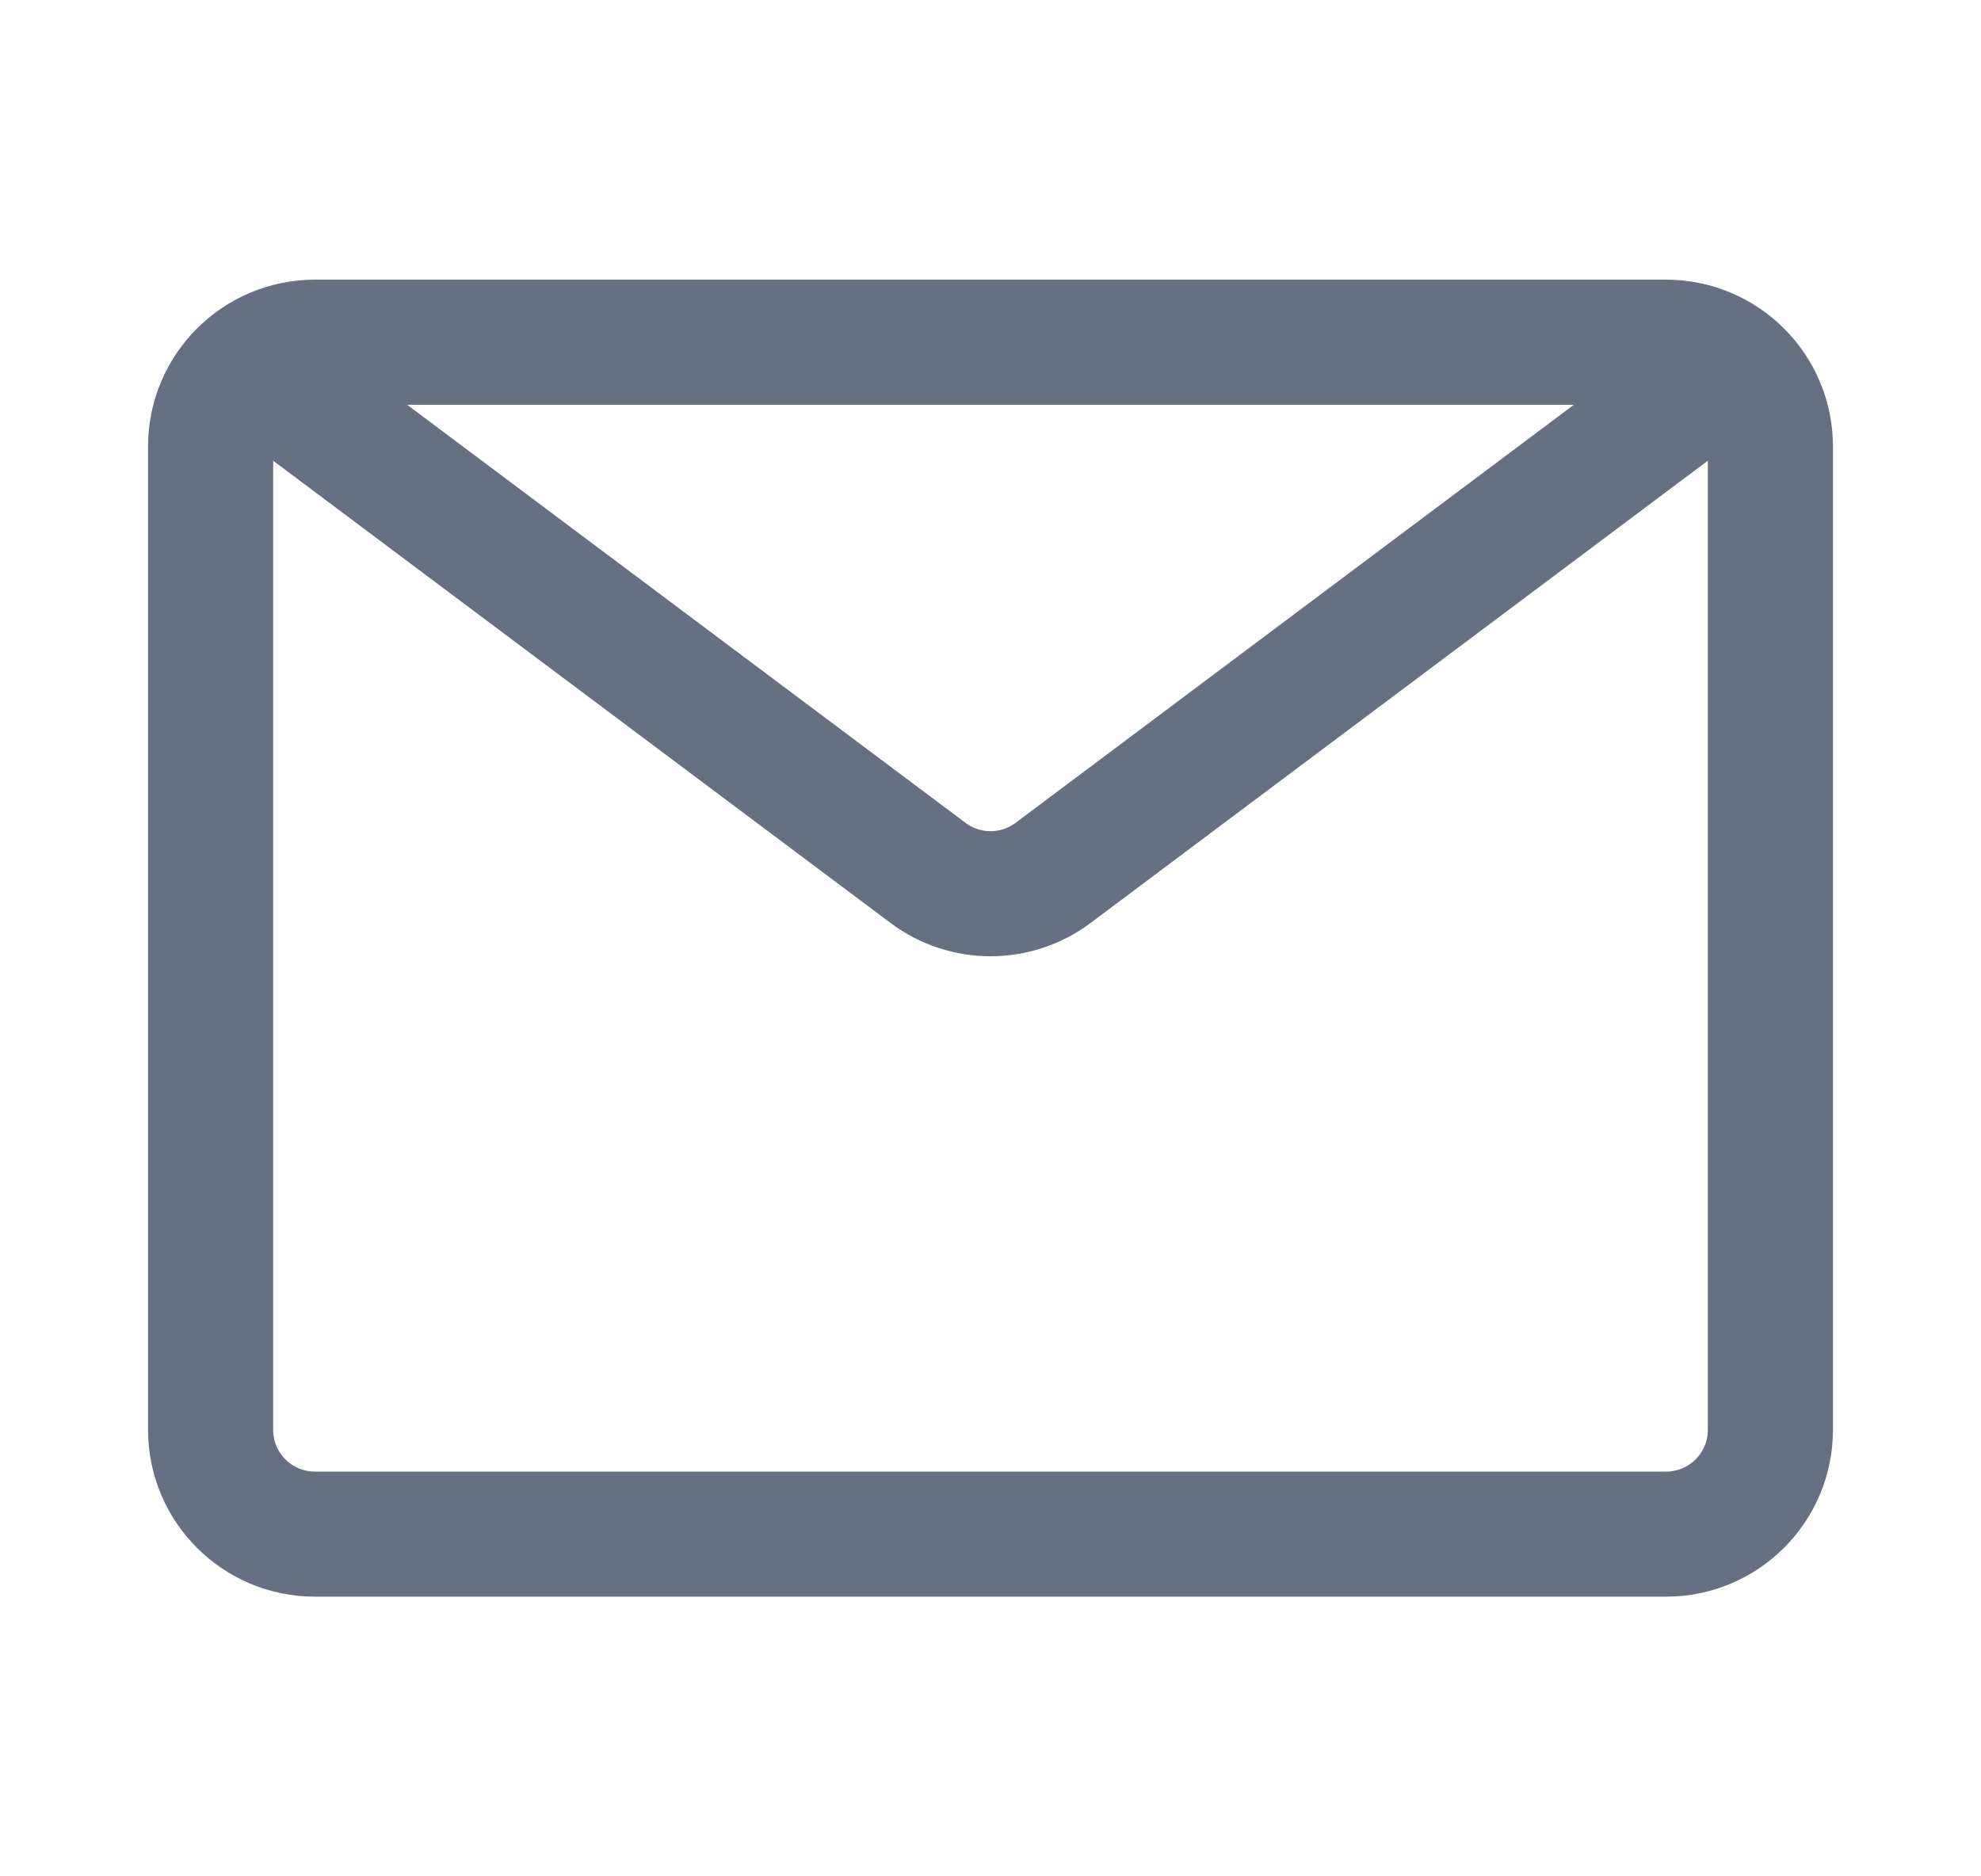 <svg width="19" height="18" viewBox="0 0 19 18" fill="none" xmlns="http://www.w3.org/2000/svg">
<path d="M15.98 3.283H3.02C2.468 3.283 2.02 3.731 2.02 4.283V13.717C2.02 14.269 2.468 14.717 3.02 14.717H15.98C16.532 14.717 16.98 14.269 16.98 13.717V4.283C16.98 3.731 16.532 3.283 15.98 3.283Z" stroke="#676F82" stroke-width="1.2" stroke-linecap="round"/>
<path d="M16.136 3.853L10.1 8.374C9.744 8.64 9.256 8.64 8.901 8.374L2.864 3.853" stroke="#676F82" stroke-width="1.2" stroke-linecap="round"/>
</svg>
